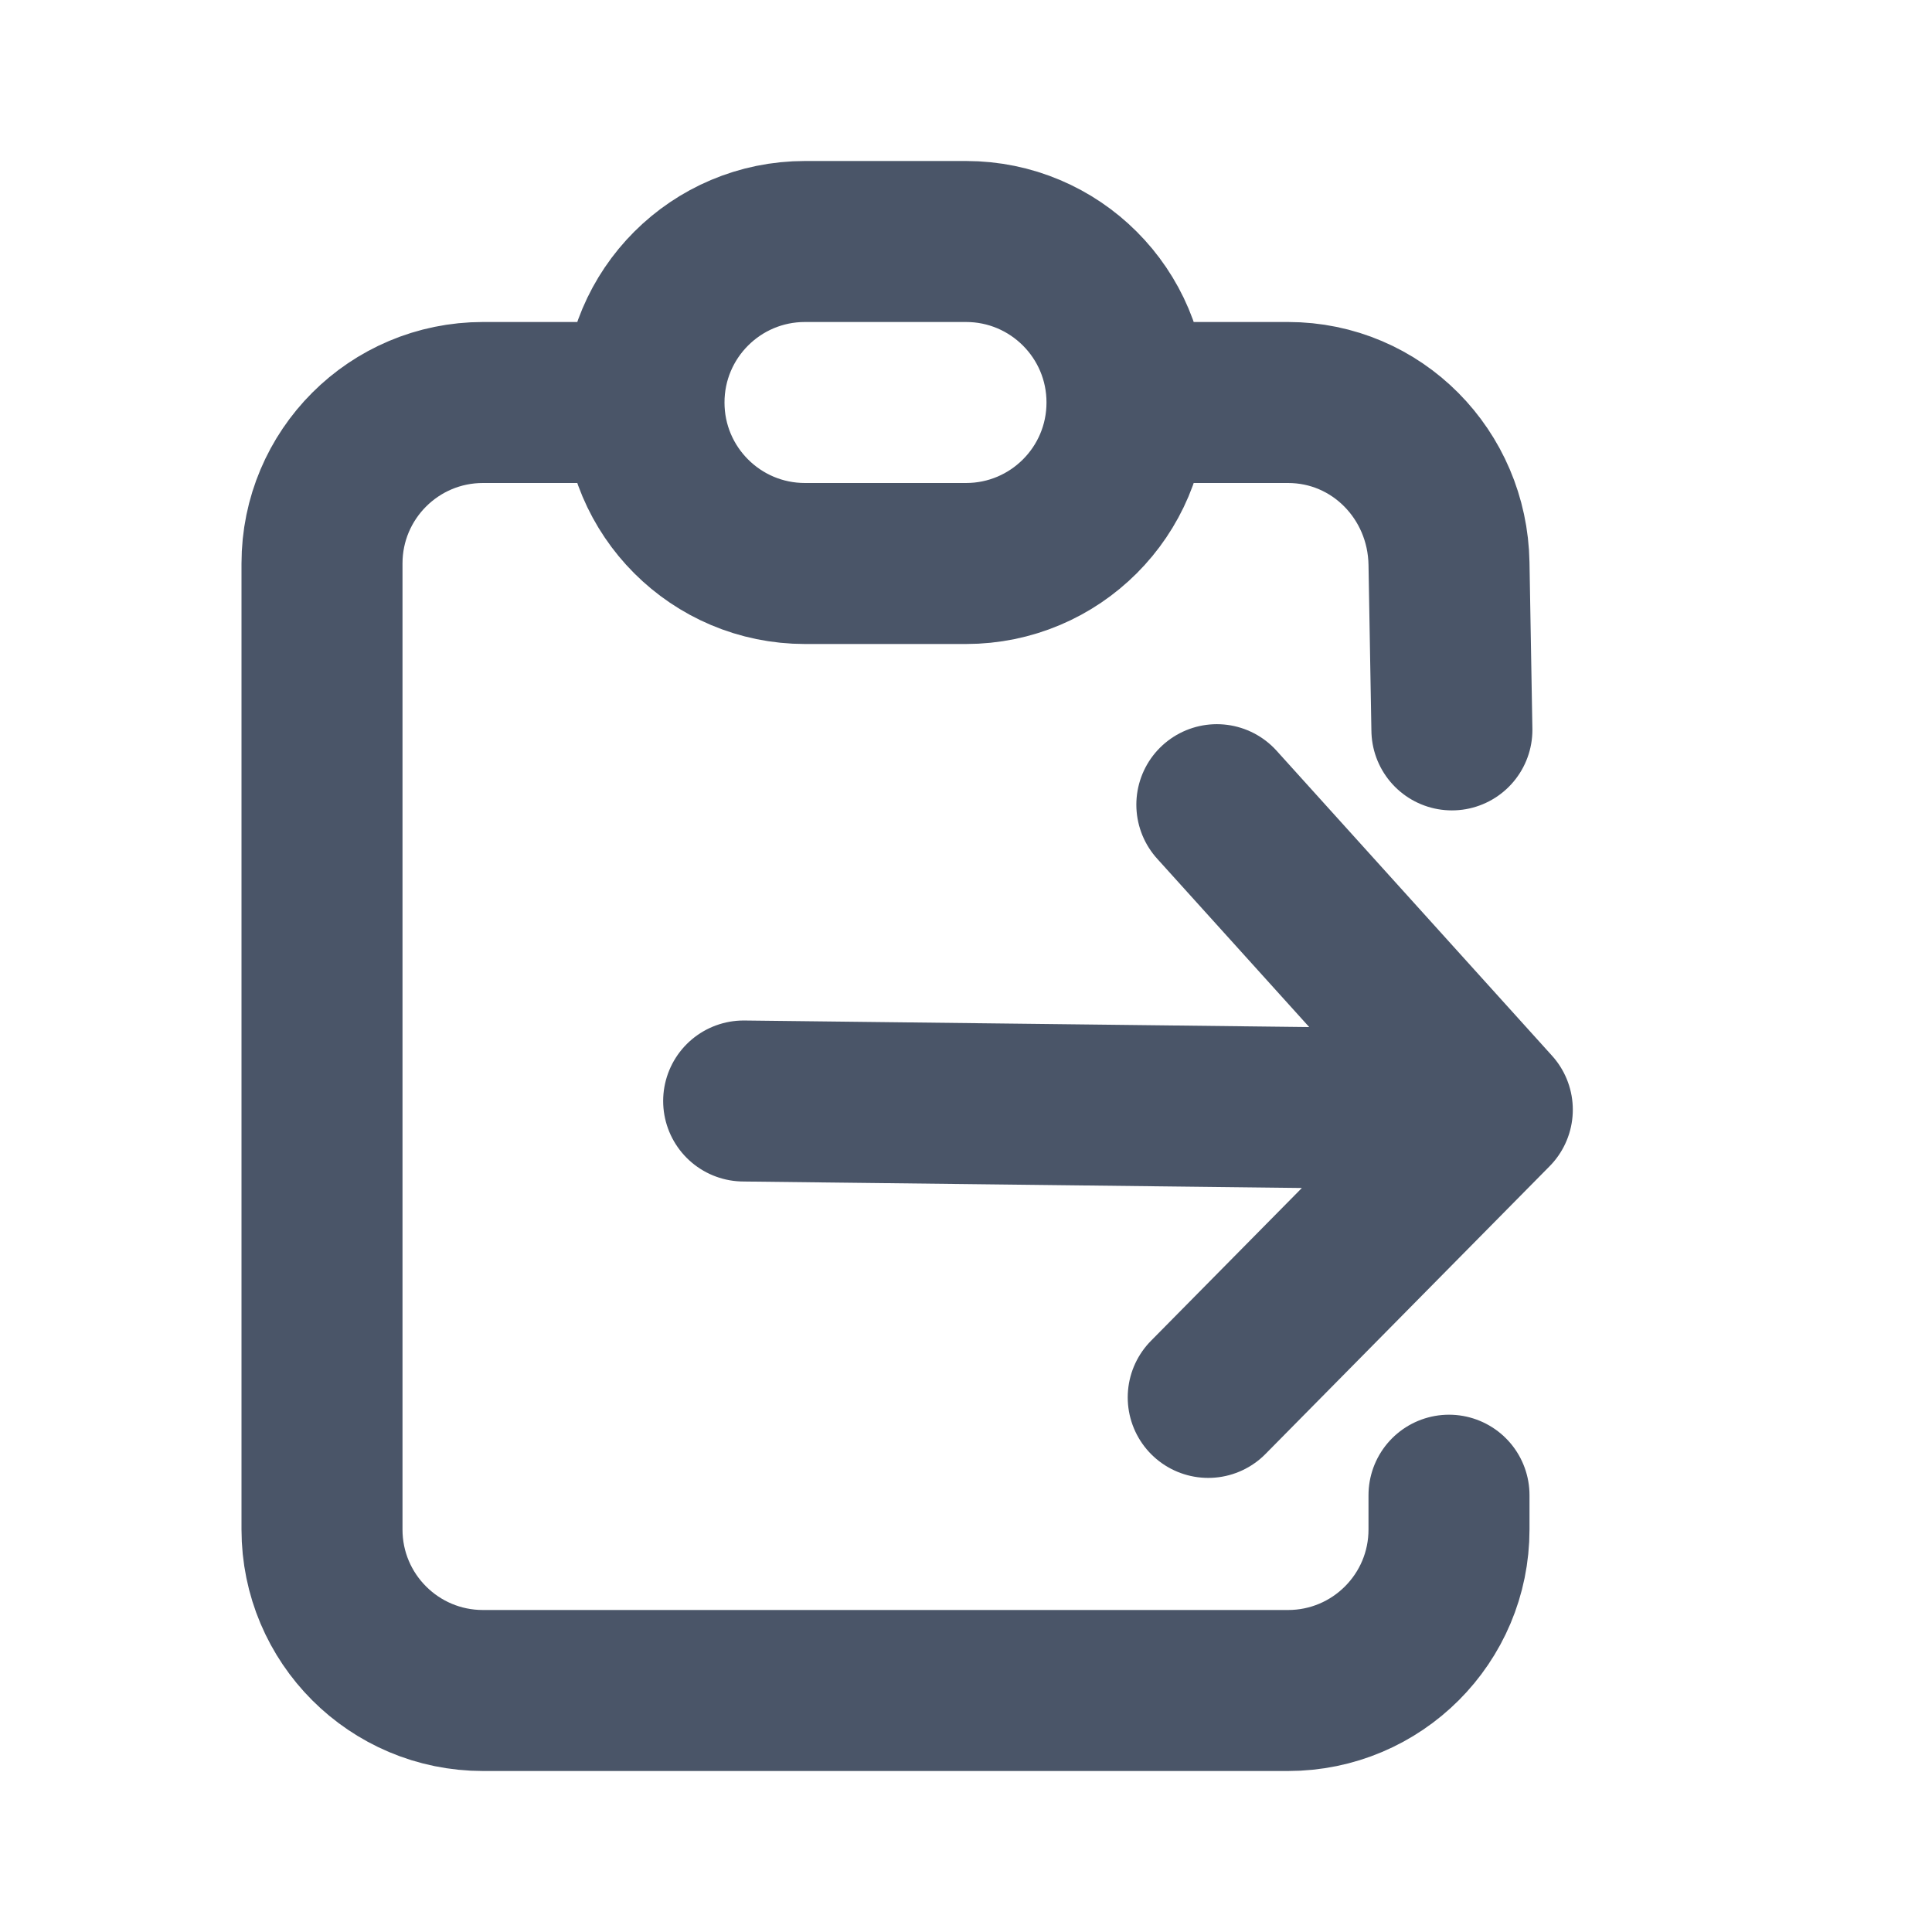 <?xml version="1.0" encoding="UTF-8" standalone="no"?>
<svg
   xmlns:dc="http://purl.org/dc/elements/1.1/"
   xmlns:cc="http://creativecommons.org/ns#"
   xmlns:rdf="http://www.w3.org/1999/02/22-rdf-syntax-ns#"
   xmlns:svg="http://www.w3.org/2000/svg"
   xmlns="http://www.w3.org/2000/svg"
   xmlns:sodipodi="http://sodipodi.sourceforge.net/DTD/sodipodi-0.dtd"
   xmlns:inkscape="http://www.inkscape.org/namespaces/inkscape"
   width="24"
   height="24"
   viewBox="0 0 24 24"
   fill="none"
   version="1.1"
   id="svg7443"
   sodipodi:docname="tm_paste.svg"
   inkscape:export-filename="/Users/mgubi/t/devel/qt6/TeXmacs/misc/pixmaps/modern/24x24/main/tm_paste.png"
   inkscape:export-xdpi="96"
   inkscape:export-ydpi="96"
   inkscape:version="1.0.2 (e86c8708, 2021-01-15)">
  <defs
     id="defs7447" />
  <sodipodi:namedview
     pagecolor="#ffffff"
     bordercolor="#666666"
     borderopacity="1"
     objecttolerance="10"
     gridtolerance="10"
     guidetolerance="10"
     inkscape:pageopacity="0"
     inkscape:pageshadow="2"
     inkscape:window-width="1326"
     inkscape:window-height="855"
     id="namedview7445"
     showgrid="false"
     inkscape:zoom="27.875"
     inkscape:cx="12"
     inkscape:cy="12"
     inkscape:window-x="0"
     inkscape:window-y="23"
     inkscape:window-maximized="0"
     inkscape:current-layer="svg7443" />
  <path
     d="M 8,5 H 6 C 4.895,5 4,5.895 4,7 v 12 c 0,1.105 0.895,2 2,2 h 10 c 1.105,0 2,-0.895 2,-2 V 18.574 M 8,5 c 0,1.105 0.895,2 2,2 h 2 c 1.105,0 2,-0.895 2,-2 M 8,5 C 8,3.895 8.895,3 10,3 h 2 c 1.105,0 2,0.895 2,2 m 0,0 h 2 c 1.105,0 1.981,0.896 2,2 l 0.036,2.067 M 9.238,13.677 18.538,13.785 m 0,0 -3.422,-3.789 m 3.422,3.789 -3.529,3.574"
     stroke="#4a5568"
     stroke-width="2"
     stroke-linecap="round"
     stroke-linejoin="round"
     id="path7441"
     sodipodi:nodetypes="cssssssccssccssccssccccccc" />
</svg>
